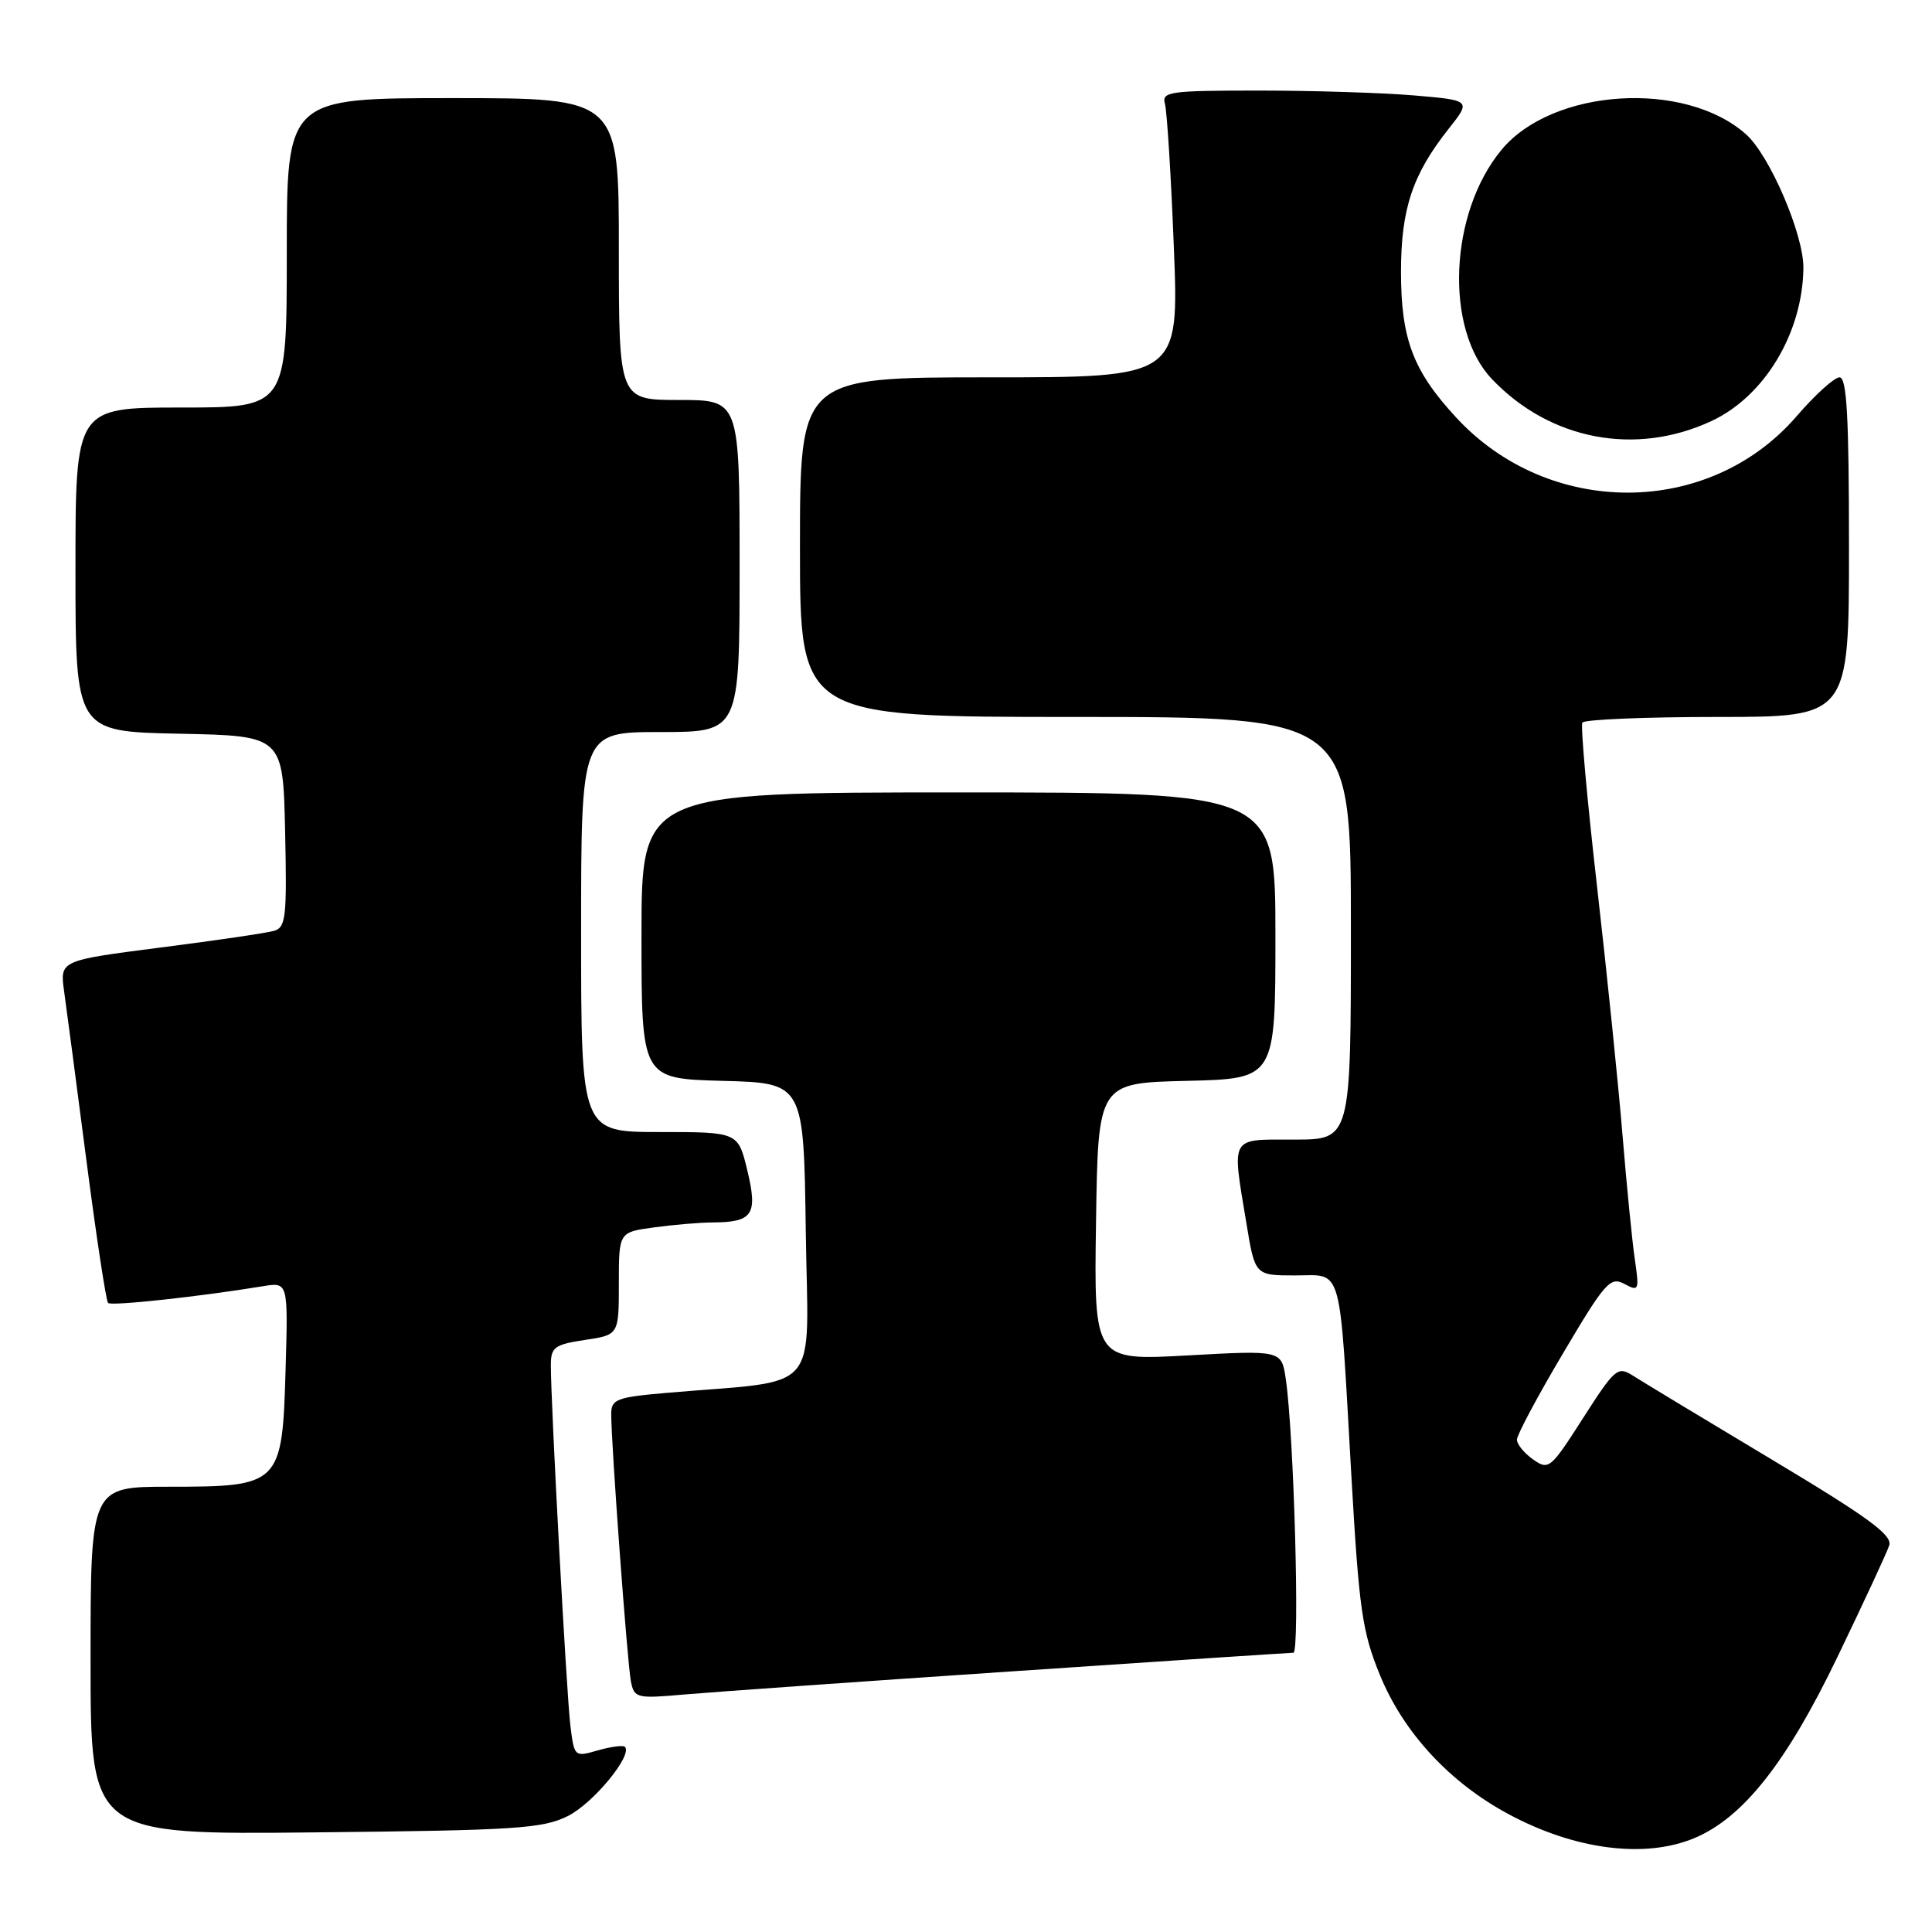 <?xml version="1.0" encoding="UTF-8" standalone="no"?>
<!DOCTYPE svg PUBLIC "-//W3C//DTD SVG 1.1//EN" "http://www.w3.org/Graphics/SVG/1.1/DTD/svg11.dtd" >
<svg xmlns="http://www.w3.org/2000/svg" xmlns:xlink="http://www.w3.org/1999/xlink" version="1.1" viewBox="0 0 256 256">
 <g >
 <path fill="currentColor"
d=" M 224.51 243.56 C 230.97 240.86 236.74 233.55 243.47 219.56 C 246.93 212.38 250.02 205.73 250.33 204.78 C 250.79 203.42 247.57 201.06 234.71 193.36 C 225.79 188.02 217.54 183.03 216.37 182.28 C 214.35 181.00 213.99 181.31 209.76 187.91 C 205.46 194.63 205.21 194.84 203.15 193.39 C 201.97 192.56 201.00 191.38 201.00 190.76 C 201.00 190.14 203.74 185.00 207.10 179.34 C 212.67 169.92 213.37 169.13 215.23 170.12 C 217.16 171.16 217.23 171.00 216.62 166.85 C 216.27 164.46 215.54 157.10 215.00 150.50 C 214.46 143.90 212.94 129.05 211.62 117.50 C 210.30 105.95 209.42 96.16 209.67 95.75 C 209.92 95.34 217.97 95.00 227.56 95.00 C 245.00 95.00 245.00 95.00 245.00 72.50 C 245.00 55.17 244.71 50.00 243.75 50.00 C 243.06 50.00 240.51 52.31 238.08 55.13 C 226.49 68.59 205.25 68.67 192.93 55.30 C 187.22 49.12 185.64 44.91 185.64 36.00 C 185.64 27.69 187.17 23.10 191.96 17.06 C 194.94 13.29 194.94 13.29 187.32 12.64 C 183.13 12.29 173.89 12.00 166.78 12.00 C 154.96 12.00 153.91 12.15 154.36 13.75 C 154.63 14.71 155.17 23.26 155.54 32.75 C 156.23 50.00 156.23 50.00 131.11 50.00 C 106.00 50.00 106.00 50.00 106.00 72.50 C 106.00 95.00 106.00 95.00 142.50 95.00 C 179.00 95.00 179.00 95.00 179.00 123.00 C 179.00 151.00 179.00 151.00 171.50 151.00 C 162.87 151.00 163.22 150.39 165.15 162.06 C 166.29 169.00 166.29 169.00 171.60 169.00 C 178.00 169.00 177.43 166.97 179.06 195.50 C 180.08 213.31 180.50 216.21 182.85 221.96 C 185.99 229.61 192.11 236.22 199.94 240.41 C 208.70 245.11 217.96 246.30 224.51 243.56 Z  M 75.23 240.64 C 78.59 238.98 83.88 232.55 82.80 231.46 C 82.56 231.23 80.96 231.44 79.23 231.93 C 76.12 232.83 76.09 232.80 75.58 228.67 C 75.07 224.55 72.98 185.97 72.99 180.86 C 73.00 178.51 73.48 178.16 77.50 177.55 C 82.00 176.88 82.00 176.88 82.00 170.07 C 82.00 163.27 82.00 163.27 86.64 162.64 C 89.19 162.29 92.68 161.99 94.39 161.98 C 99.75 161.96 100.43 160.95 99.03 155.11 C 97.80 150.00 97.80 150.00 87.40 150.00 C 77.00 150.00 77.00 150.00 77.00 123.50 C 77.00 97.00 77.00 97.00 87.50 97.00 C 98.00 97.00 98.00 97.00 98.00 75.00 C 98.00 53.00 98.00 53.00 90.00 53.00 C 82.00 53.00 82.00 53.00 82.00 33.00 C 82.00 13.00 82.00 13.00 60.00 13.00 C 38.00 13.00 38.00 13.00 38.00 33.50 C 38.00 54.00 38.00 54.00 24.00 54.00 C 10.00 54.00 10.00 54.00 10.00 75.47 C 10.00 96.94 10.00 96.94 23.75 97.22 C 37.50 97.50 37.50 97.50 37.78 110.17 C 38.03 121.61 37.88 122.90 36.28 123.35 C 35.30 123.63 28.52 124.63 21.21 125.56 C 7.92 127.27 7.92 127.27 8.50 131.39 C 8.82 133.65 10.15 143.75 11.46 153.84 C 12.77 163.93 14.06 172.39 14.32 172.65 C 14.75 173.08 26.53 171.80 34.84 170.43 C 38.18 169.88 38.18 169.88 37.84 181.53 C 37.40 196.75 37.14 197.00 22.39 197.00 C 12.00 197.00 12.00 197.00 12.00 220.05 C 12.00 243.11 12.00 243.11 41.75 242.80 C 68.35 242.53 71.90 242.30 75.23 240.64 Z  M 134.00 221.47 C 154.07 220.11 170.90 219.00 171.38 219.00 C 172.26 219.00 171.45 189.98 170.37 182.71 C 169.81 178.91 169.81 178.91 157.38 179.60 C 144.95 180.29 144.95 180.29 145.23 161.90 C 145.50 143.50 145.50 143.50 157.25 143.22 C 169.00 142.94 169.00 142.94 169.00 123.97 C 169.00 105.00 169.00 105.00 127.00 105.00 C 85.00 105.00 85.00 105.00 85.00 123.97 C 85.00 142.93 85.00 142.93 95.75 143.22 C 106.50 143.50 106.50 143.50 106.77 163.15 C 107.07 185.20 109.19 182.75 88.25 184.57 C 81.70 185.14 81.00 185.41 80.99 187.35 C 80.98 191.26 83.13 220.46 83.60 222.81 C 84.05 225.02 84.35 225.09 90.78 224.52 C 94.48 224.20 113.92 222.82 134.00 221.47 Z  M 226.78 55.79 C 233.83 52.50 238.86 44.11 238.96 35.50 C 239.00 31.08 234.50 20.58 231.35 17.79 C 223.24 10.58 205.71 11.70 198.96 19.85 C 192.03 28.21 191.38 43.58 197.68 50.22 C 205.37 58.31 216.71 60.48 226.78 55.79 Z "/>
</g>
</svg>